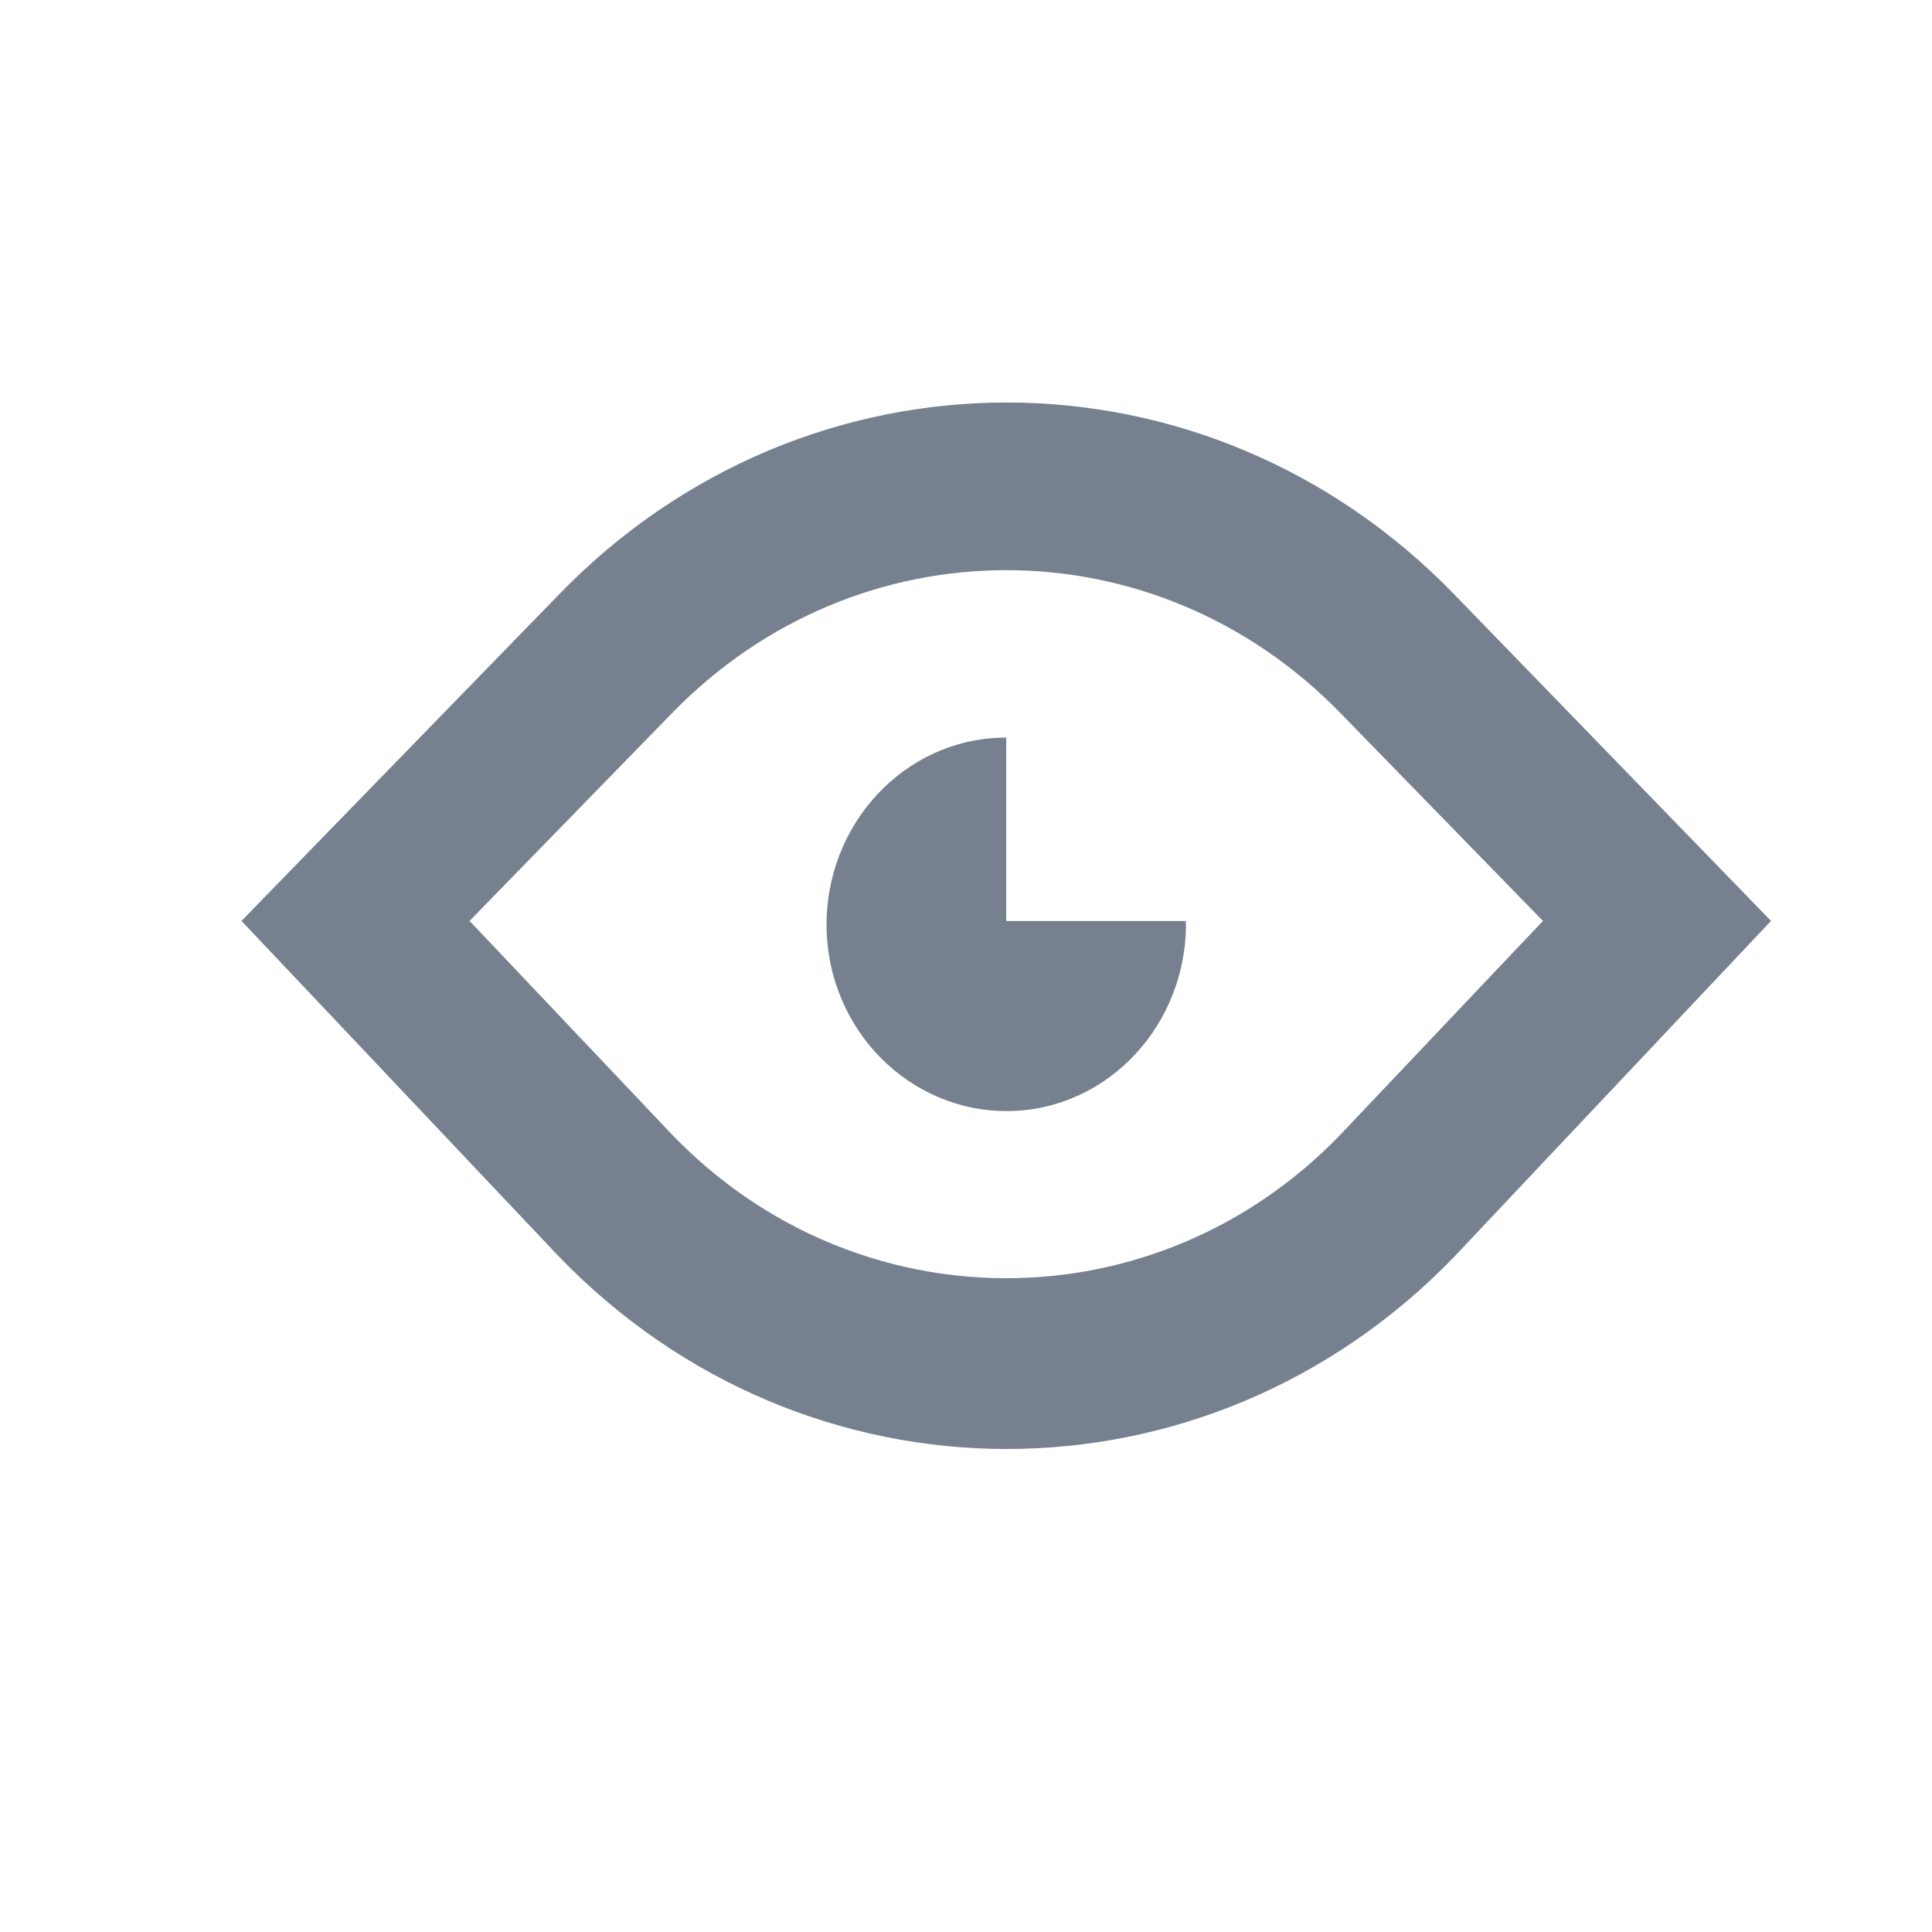 <svg width="24" height="24" viewBox="0 0 24 24" fill="none" xmlns="http://www.w3.org/2000/svg">
<path d="M18.076 7.395C14.993 4.202 10.017 4.202 6.934 7.395L3 11.44L6.934 15.6C10.007 18.793 14.983 18.803 18.066 15.611L18.076 15.6L22 11.44L18.076 7.395ZM16.654 14.092C14.362 16.474 10.638 16.474 8.346 14.092L5.833 11.44L8.346 8.861C10.648 6.49 14.352 6.49 16.654 8.861L19.167 11.44L16.654 14.092Z" fill="#76808F"/>
<path d="M14.732 11.441C14.752 12.72 13.771 13.781 12.54 13.802C11.309 13.822 10.288 12.803 10.268 11.524C10.248 10.245 11.229 9.184 12.46 9.163C12.47 9.163 12.49 9.163 12.5 9.163V11.441H14.732Z" fill="#76808F"/>
</svg>
